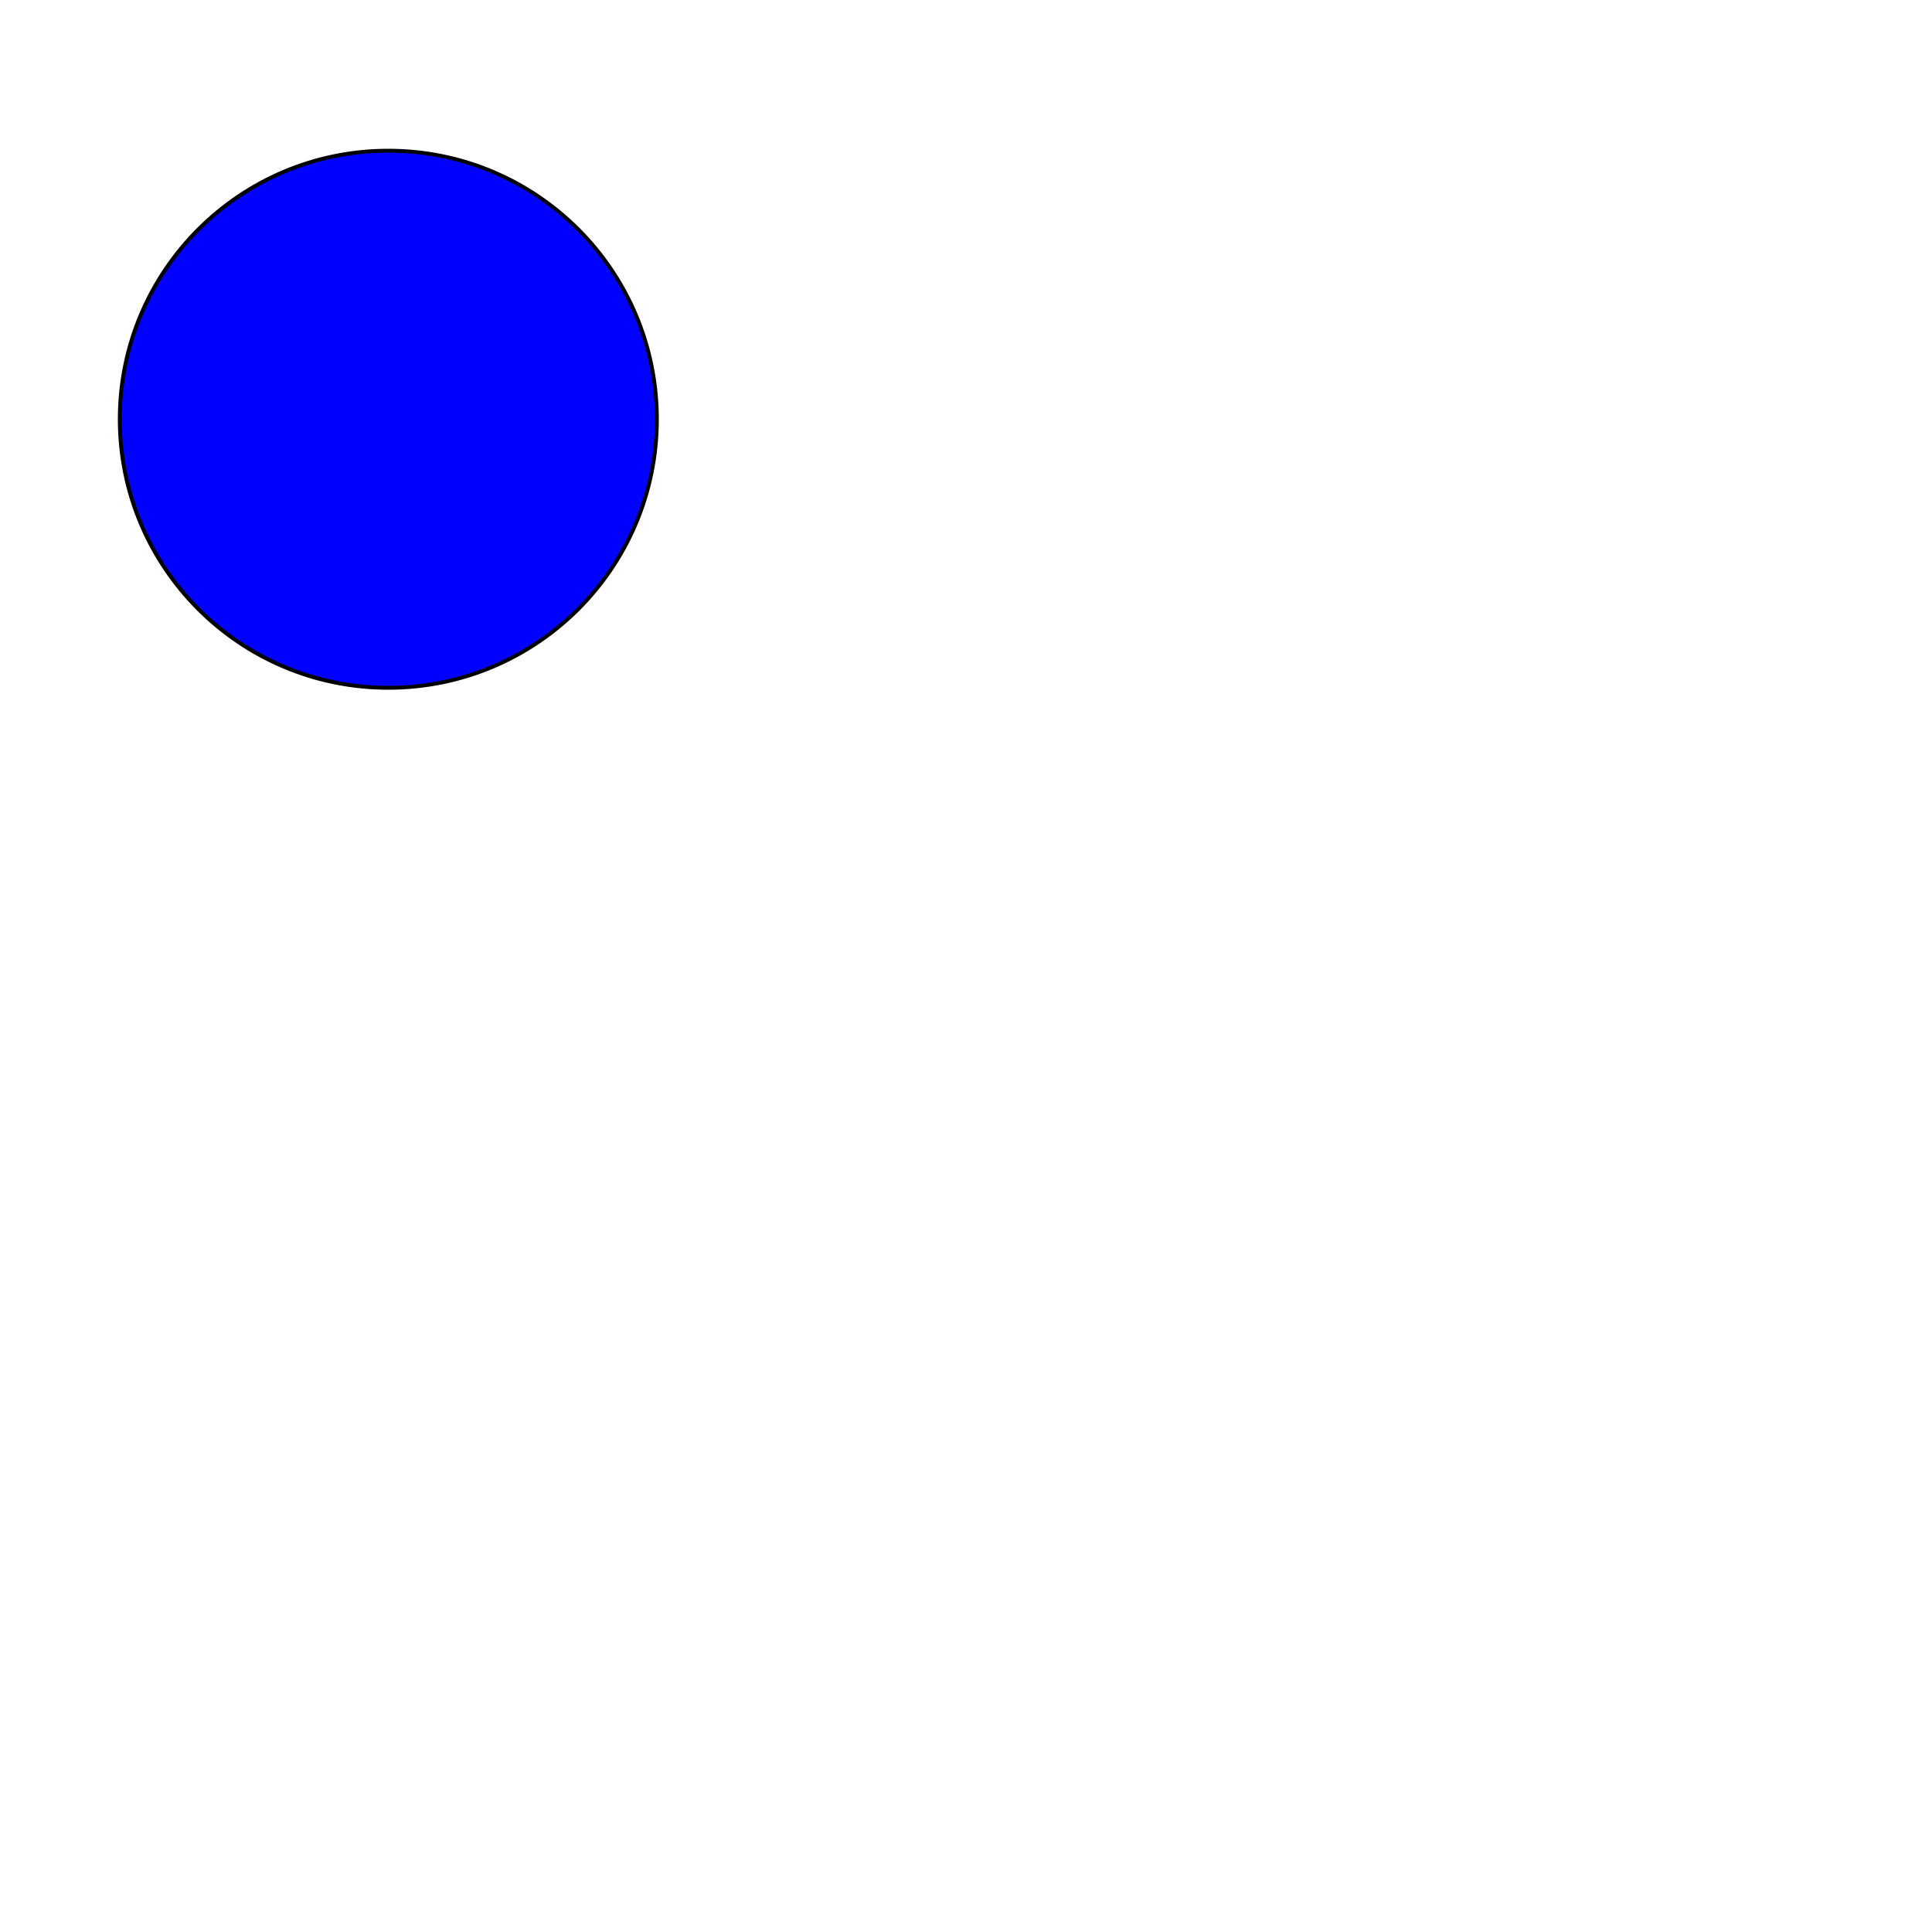 <?xml version="1.0"?>
<!DOCTYPE svg PUBLIC "-//W3C//DTD SVG 1.0//EN"
	"http://www.w3.org/TR/2001/REC-SVG-20010904/DTD/svg10.dtd">
<svg width="500" height="500">
	<defs>
		<filter id="Splash" filterUnits="objectBoundingBox" x="-10%" y="-10%"
			width="150%" height="150%">
			<feTurbulence baseFrequency="0.1" numOctaves="2" result="turb"/>
			<feDisplacementMap in="SourceGraphic" in2="turb" scale="10"
				xChannelSelector="R" yChannelSelector="G" result="displacedSource"/>
			<feGaussianBlur in="displacedSource" stdDeviation="2" result="blur"/>
			<feOffset in="blur" dx="4" dy="4" result="offsetBlurredSource"/>
			<feSpecularLighting in="blur" surfaceScale="5" specularConstant="0.5"
				specularExponent="10" result="specularOut"
				 style="lighting-color:rgb(255,255,255)">
				<fePointLight x="-5000" y="-10000" z="20000"/>
			</feSpecularLighting>
			<feComposite in="specularOut" in2="displacedSource" operator="in"
				result="specularOut2"/>
			<feComposite in="displacedSource" in2="specularOut2" operator="arithmetic"
				k1="0" k2="1" k3="1" k4="0" result="litPaint"/>
			<feComposite in="litPaint" in2="offsetBlurredSource" operator="over"/>
		</filter>
    </defs>
	<ellipse cx="96.5" cy="104.5" rx="69.5" ry="69.5"
		 style="filter:url(#Splash);fill:rgb(0,0,255);stroke:rgb(0,0,0);stroke-width:1"/>
</svg>

